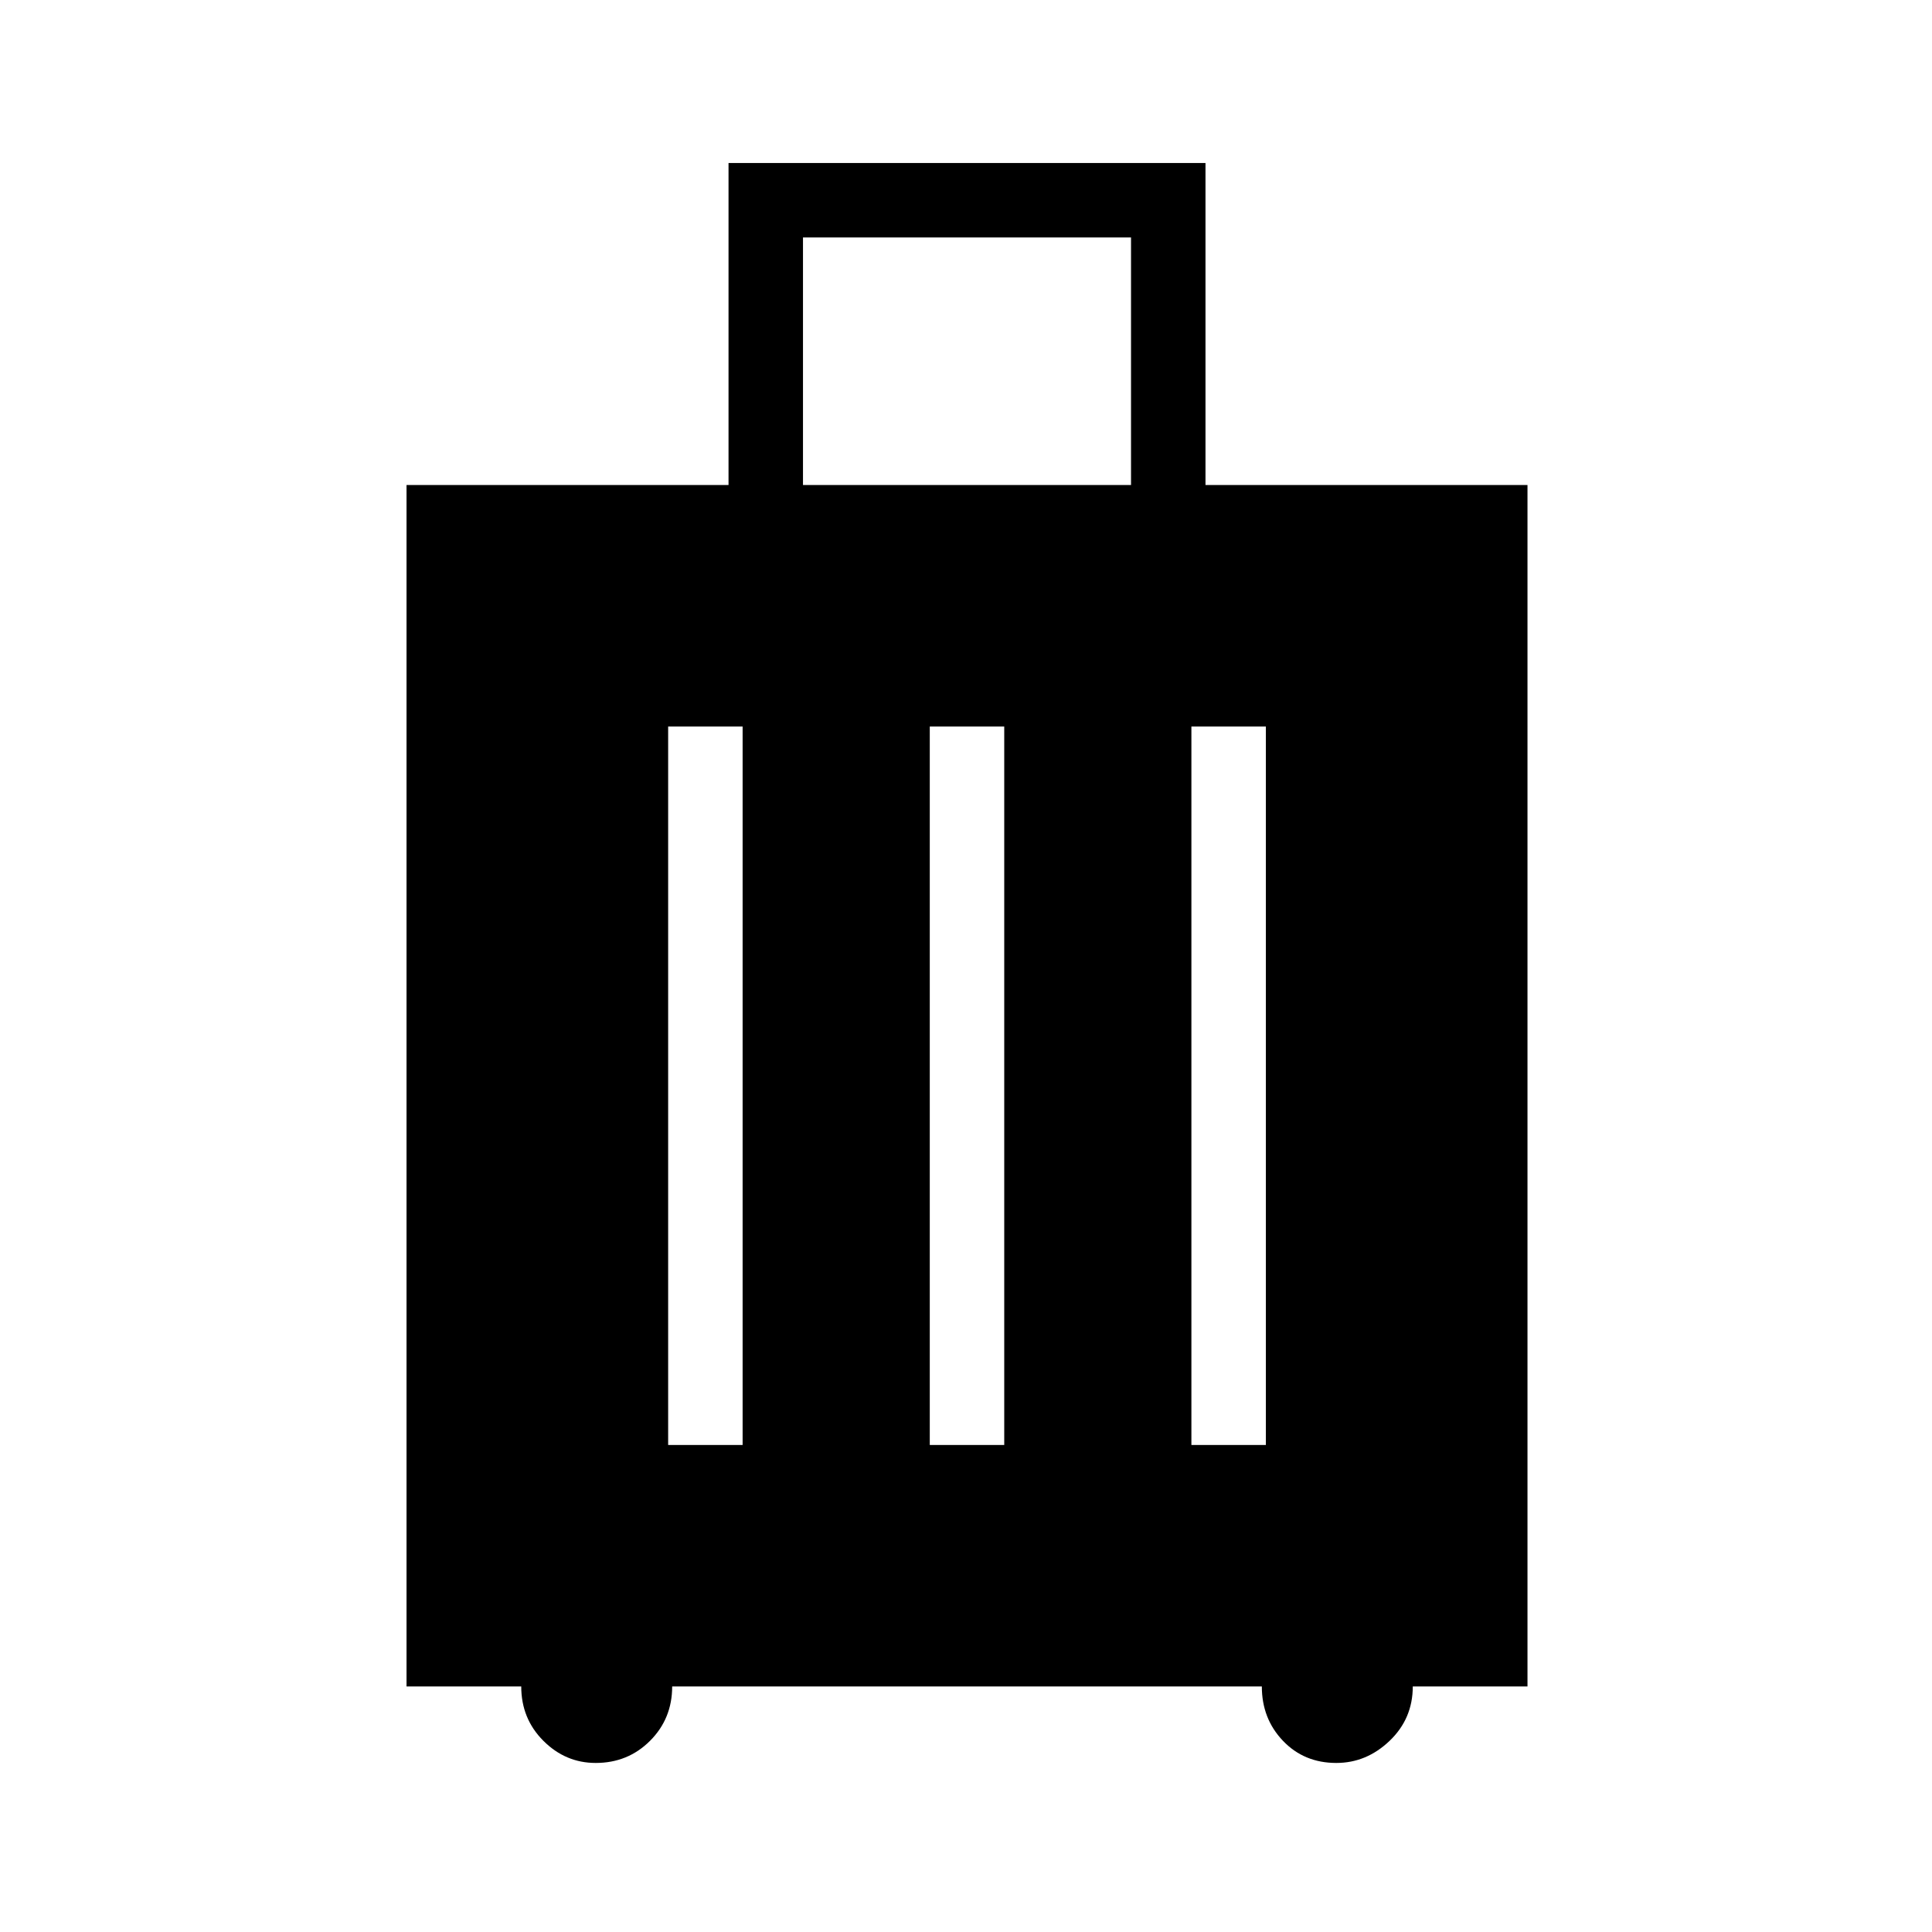<svg xmlns="http://www.w3.org/2000/svg" height="48" width="48"><path d="M10.1 41.9V12.05h8v-8h11.85v8h8V41.9H35.1q0 .8-.575 1.35t-1.325.55q-.8 0-1.325-.55-.525-.55-.525-1.35H16.7q0 .8-.55 1.35t-1.35.55q-.75 0-1.3-.55t-.55-1.35Zm9.85-29.85h8.15V5.9h-8.15ZM16.6 35.9h1.85V18.05H16.6Zm6.5 0h1.85V18.05H23.1Zm6.5 0h1.85V18.05H29.6Z"/></svg>